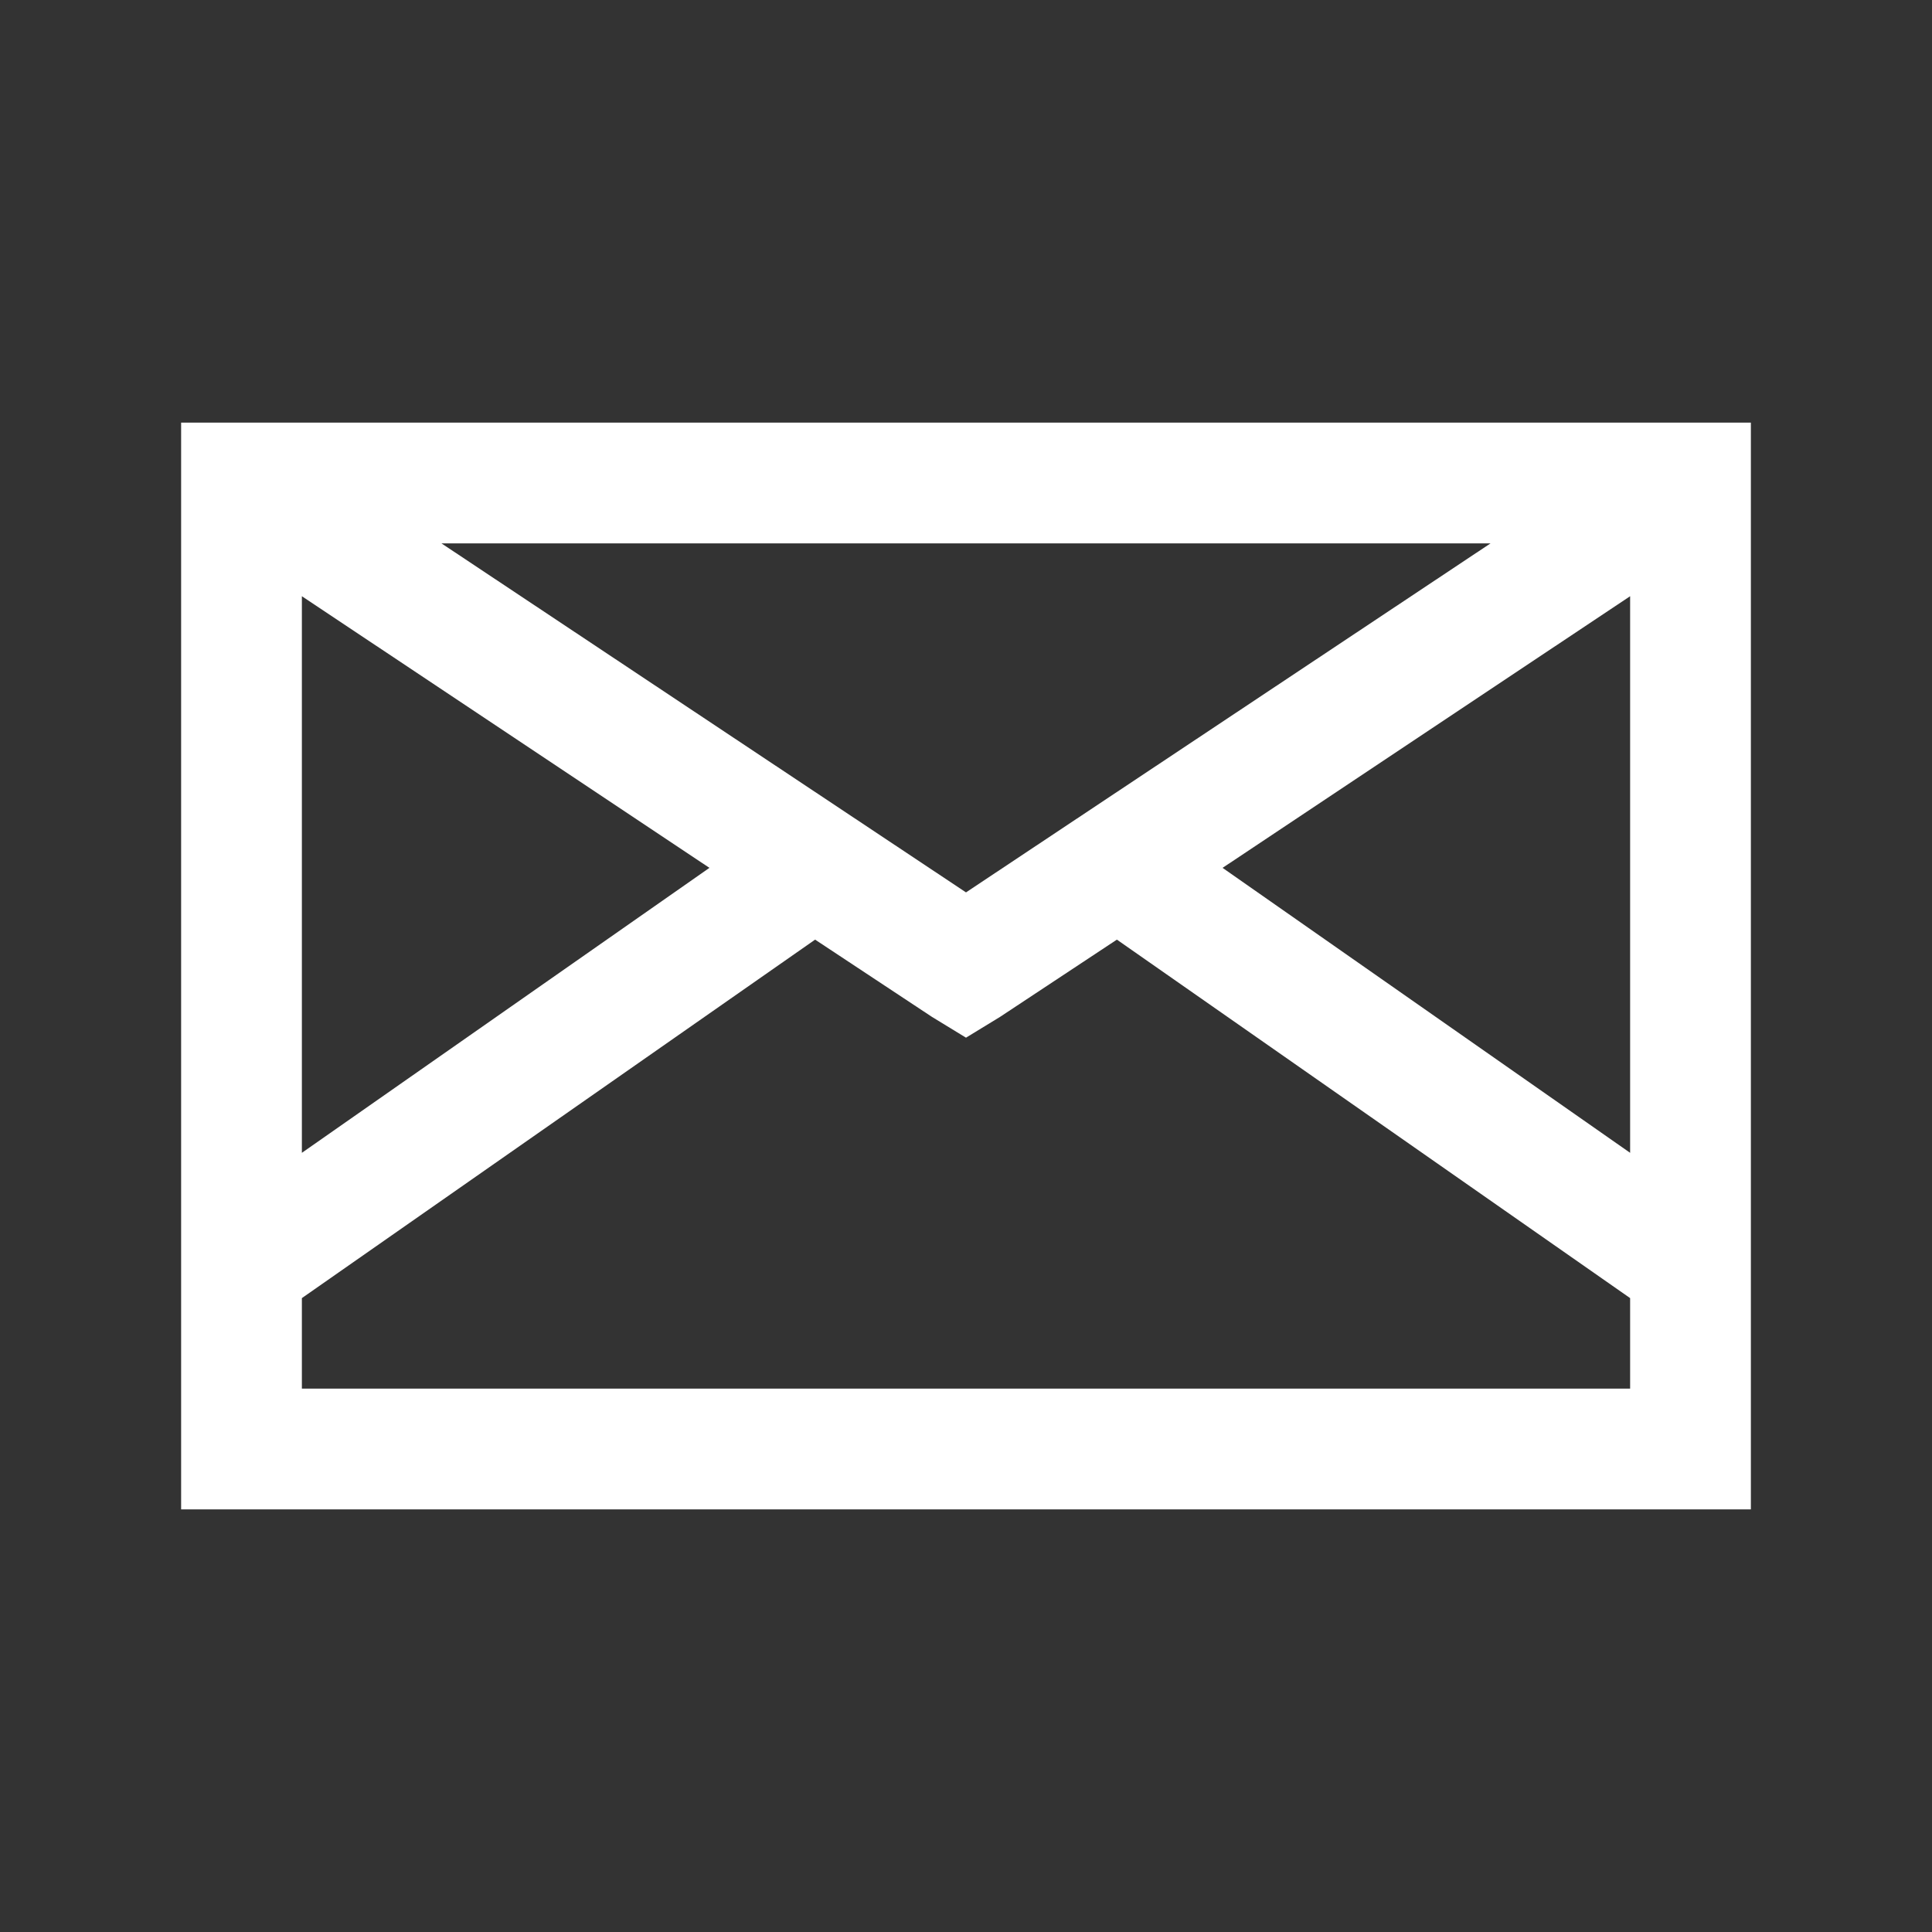 <svg width="20" height="20" viewBox="0 0 20 20" fill="none" xmlns="http://www.w3.org/2000/svg">
<rect x="0" y="0" width="20" height="20" fill="#333333" stroke="none"/>
<path d="M1.875 4.375V15.625H18.125V4.375H1.875ZM4.57 5.625H15.43L10 9.238L4.57 5.625ZM3.125 6.172L7.344 8.984L3.125 11.934V6.172ZM16.875 6.172V11.934L12.656 8.984L16.875 6.172ZM8.438 9.727L9.648 10.527L10 10.742L10.352 10.527L11.562 9.727L16.875 13.438V14.375H3.125V13.438L8.438 9.727Z" fill="white"/>
</svg>
